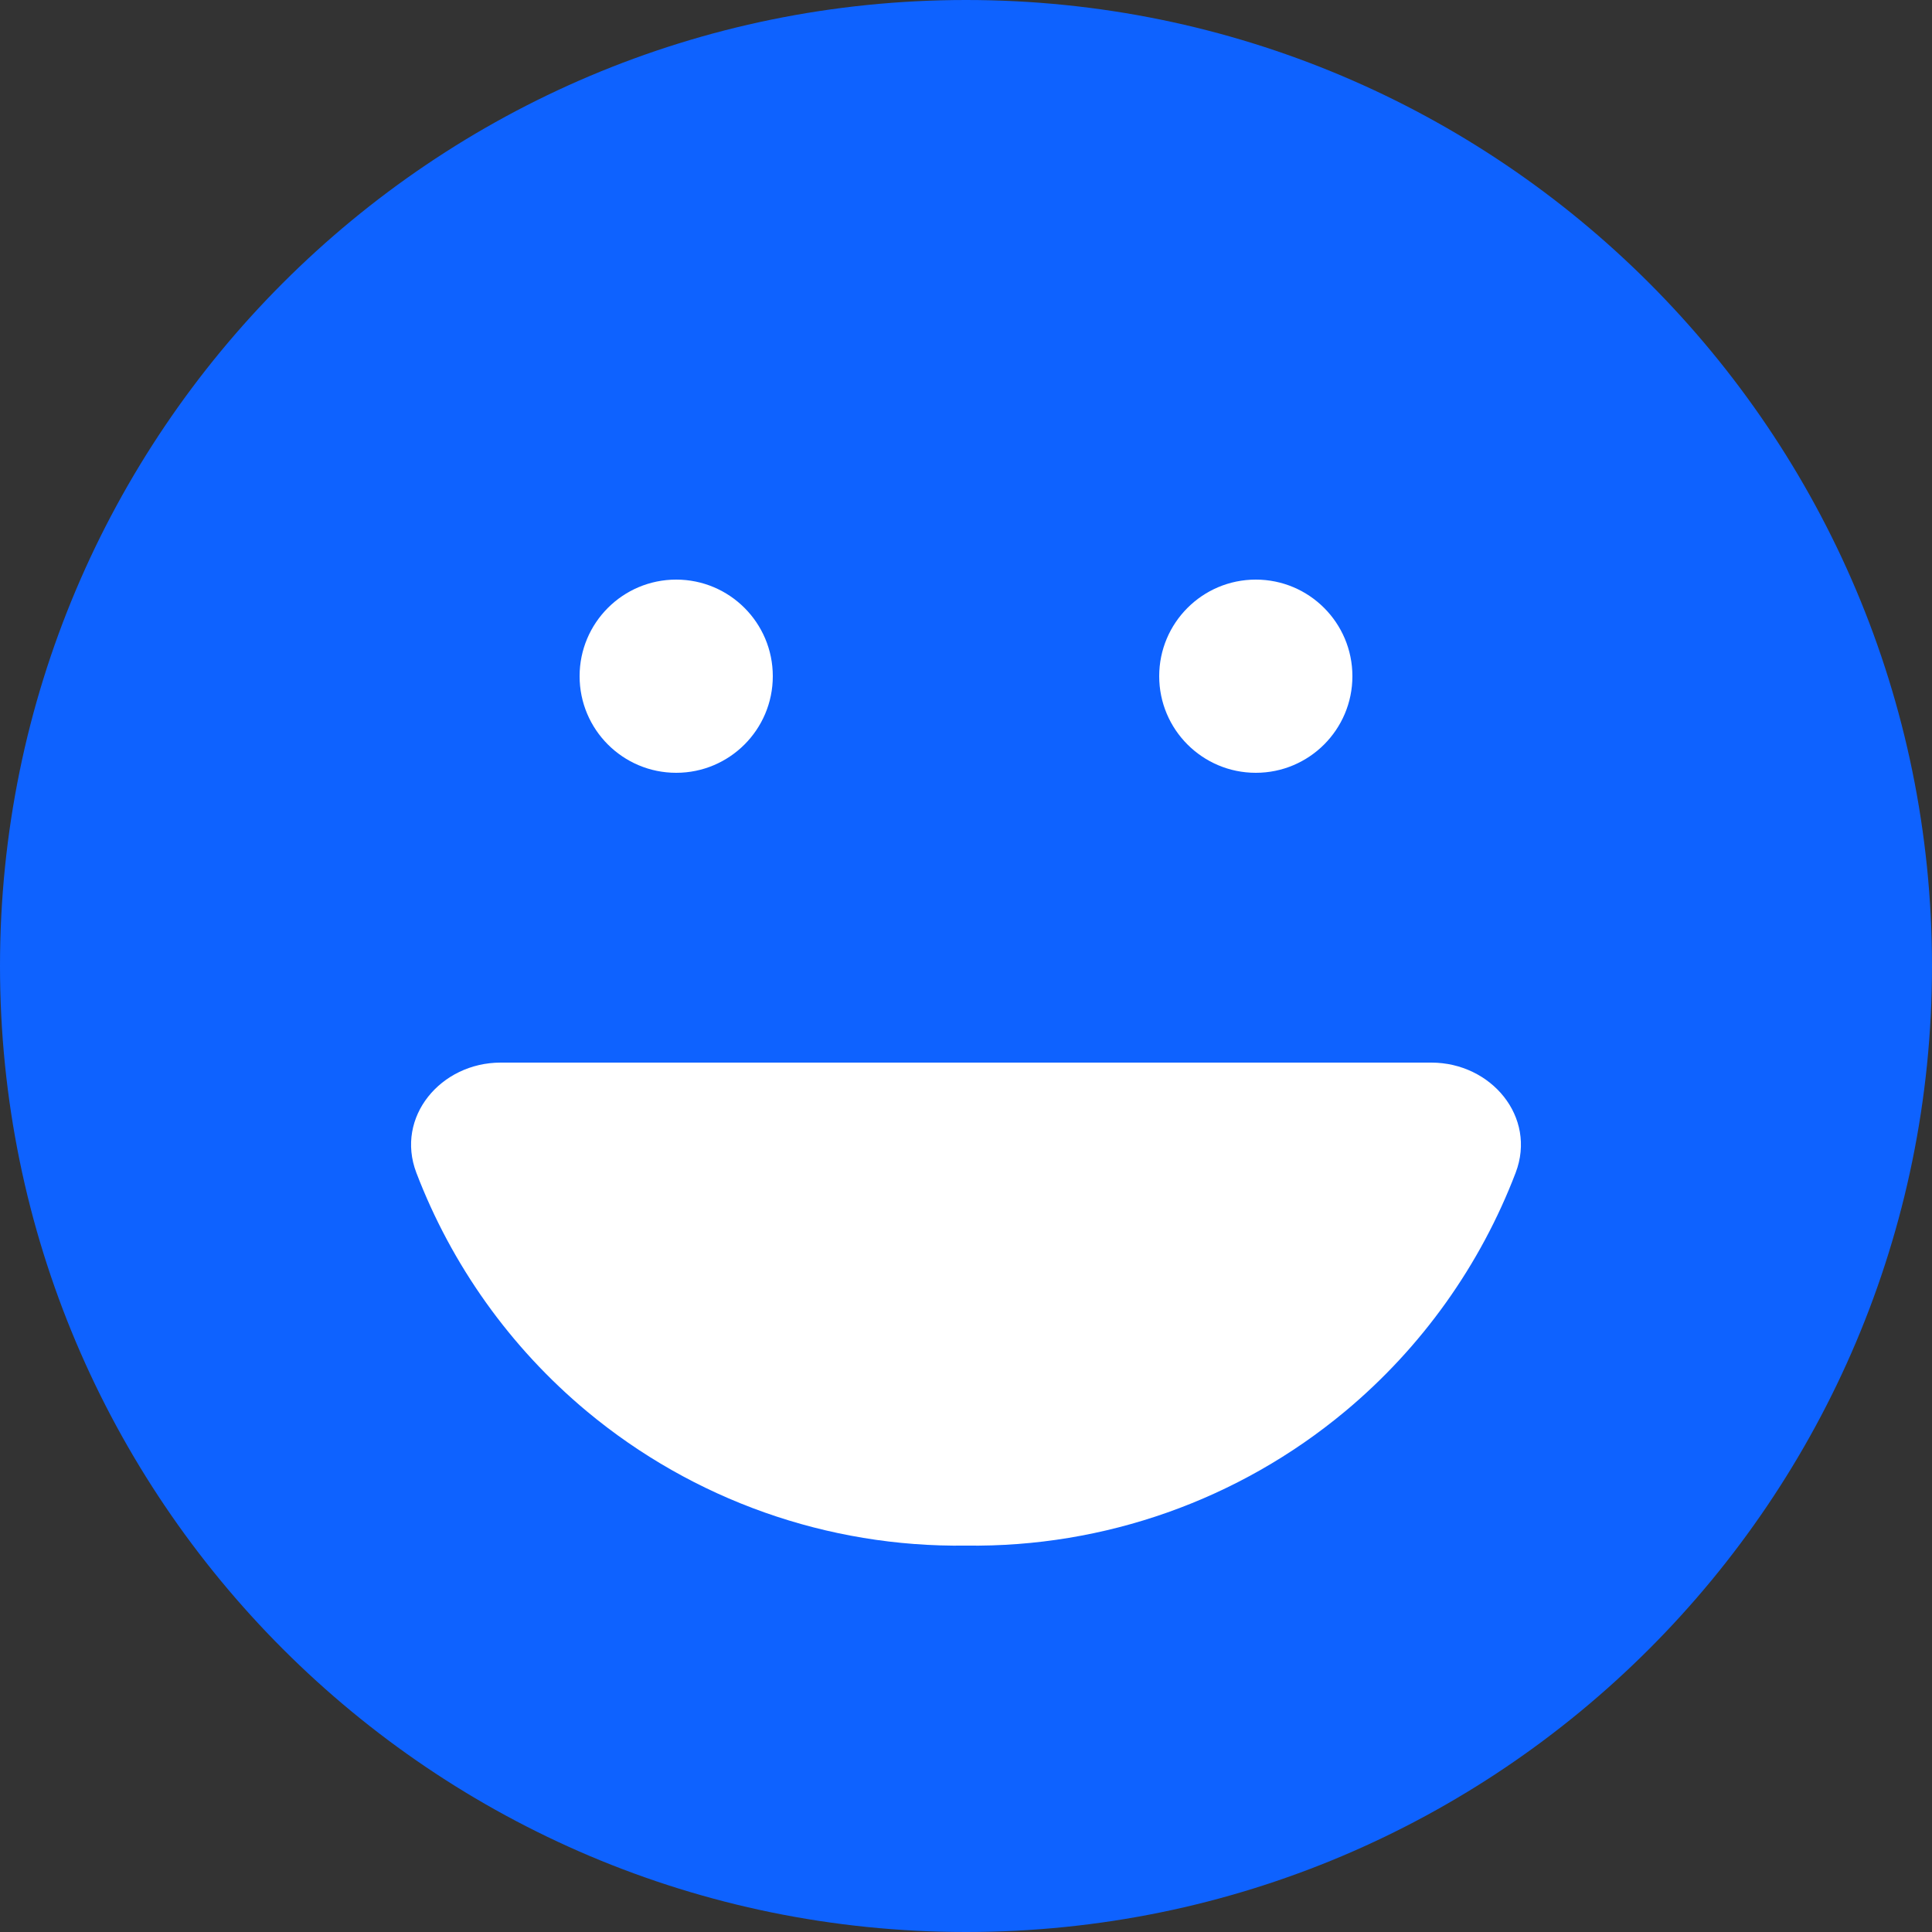 <svg width="20" height="20" viewBox="0 0 20 20" fill="none" xmlns="http://www.w3.org/2000/svg">
<rect x="0" y="0" width="20" height="20" fill="#333333" stroke="none"/>
<path d="M10 20C15.523 20 20 15.523 20 10C20 4.477 15.523 0 10 0C4.477 0 0 4.477 0 10C0 15.523 4.477 20 10 20Z" fill="#0E62FF"/>
<path d="M14.817 11C15.436 11 15.91 11.562 15.69 12.14C15.325 13.095 14.72 13.947 13.925 14.61C12.825 15.527 11.432 16.02 10 16C8.568 16.02 7.176 15.527 6.075 14.61C5.28 13.947 4.675 13.095 4.31 12.14C4.09 11.562 4.564 11 5.183 11H14.817Z" fill="white"/>
<circle cx="7" cy="7" r="1" fill="white"/>
<circle cx="13" cy="7" r="1" fill="white"/>
</svg>

